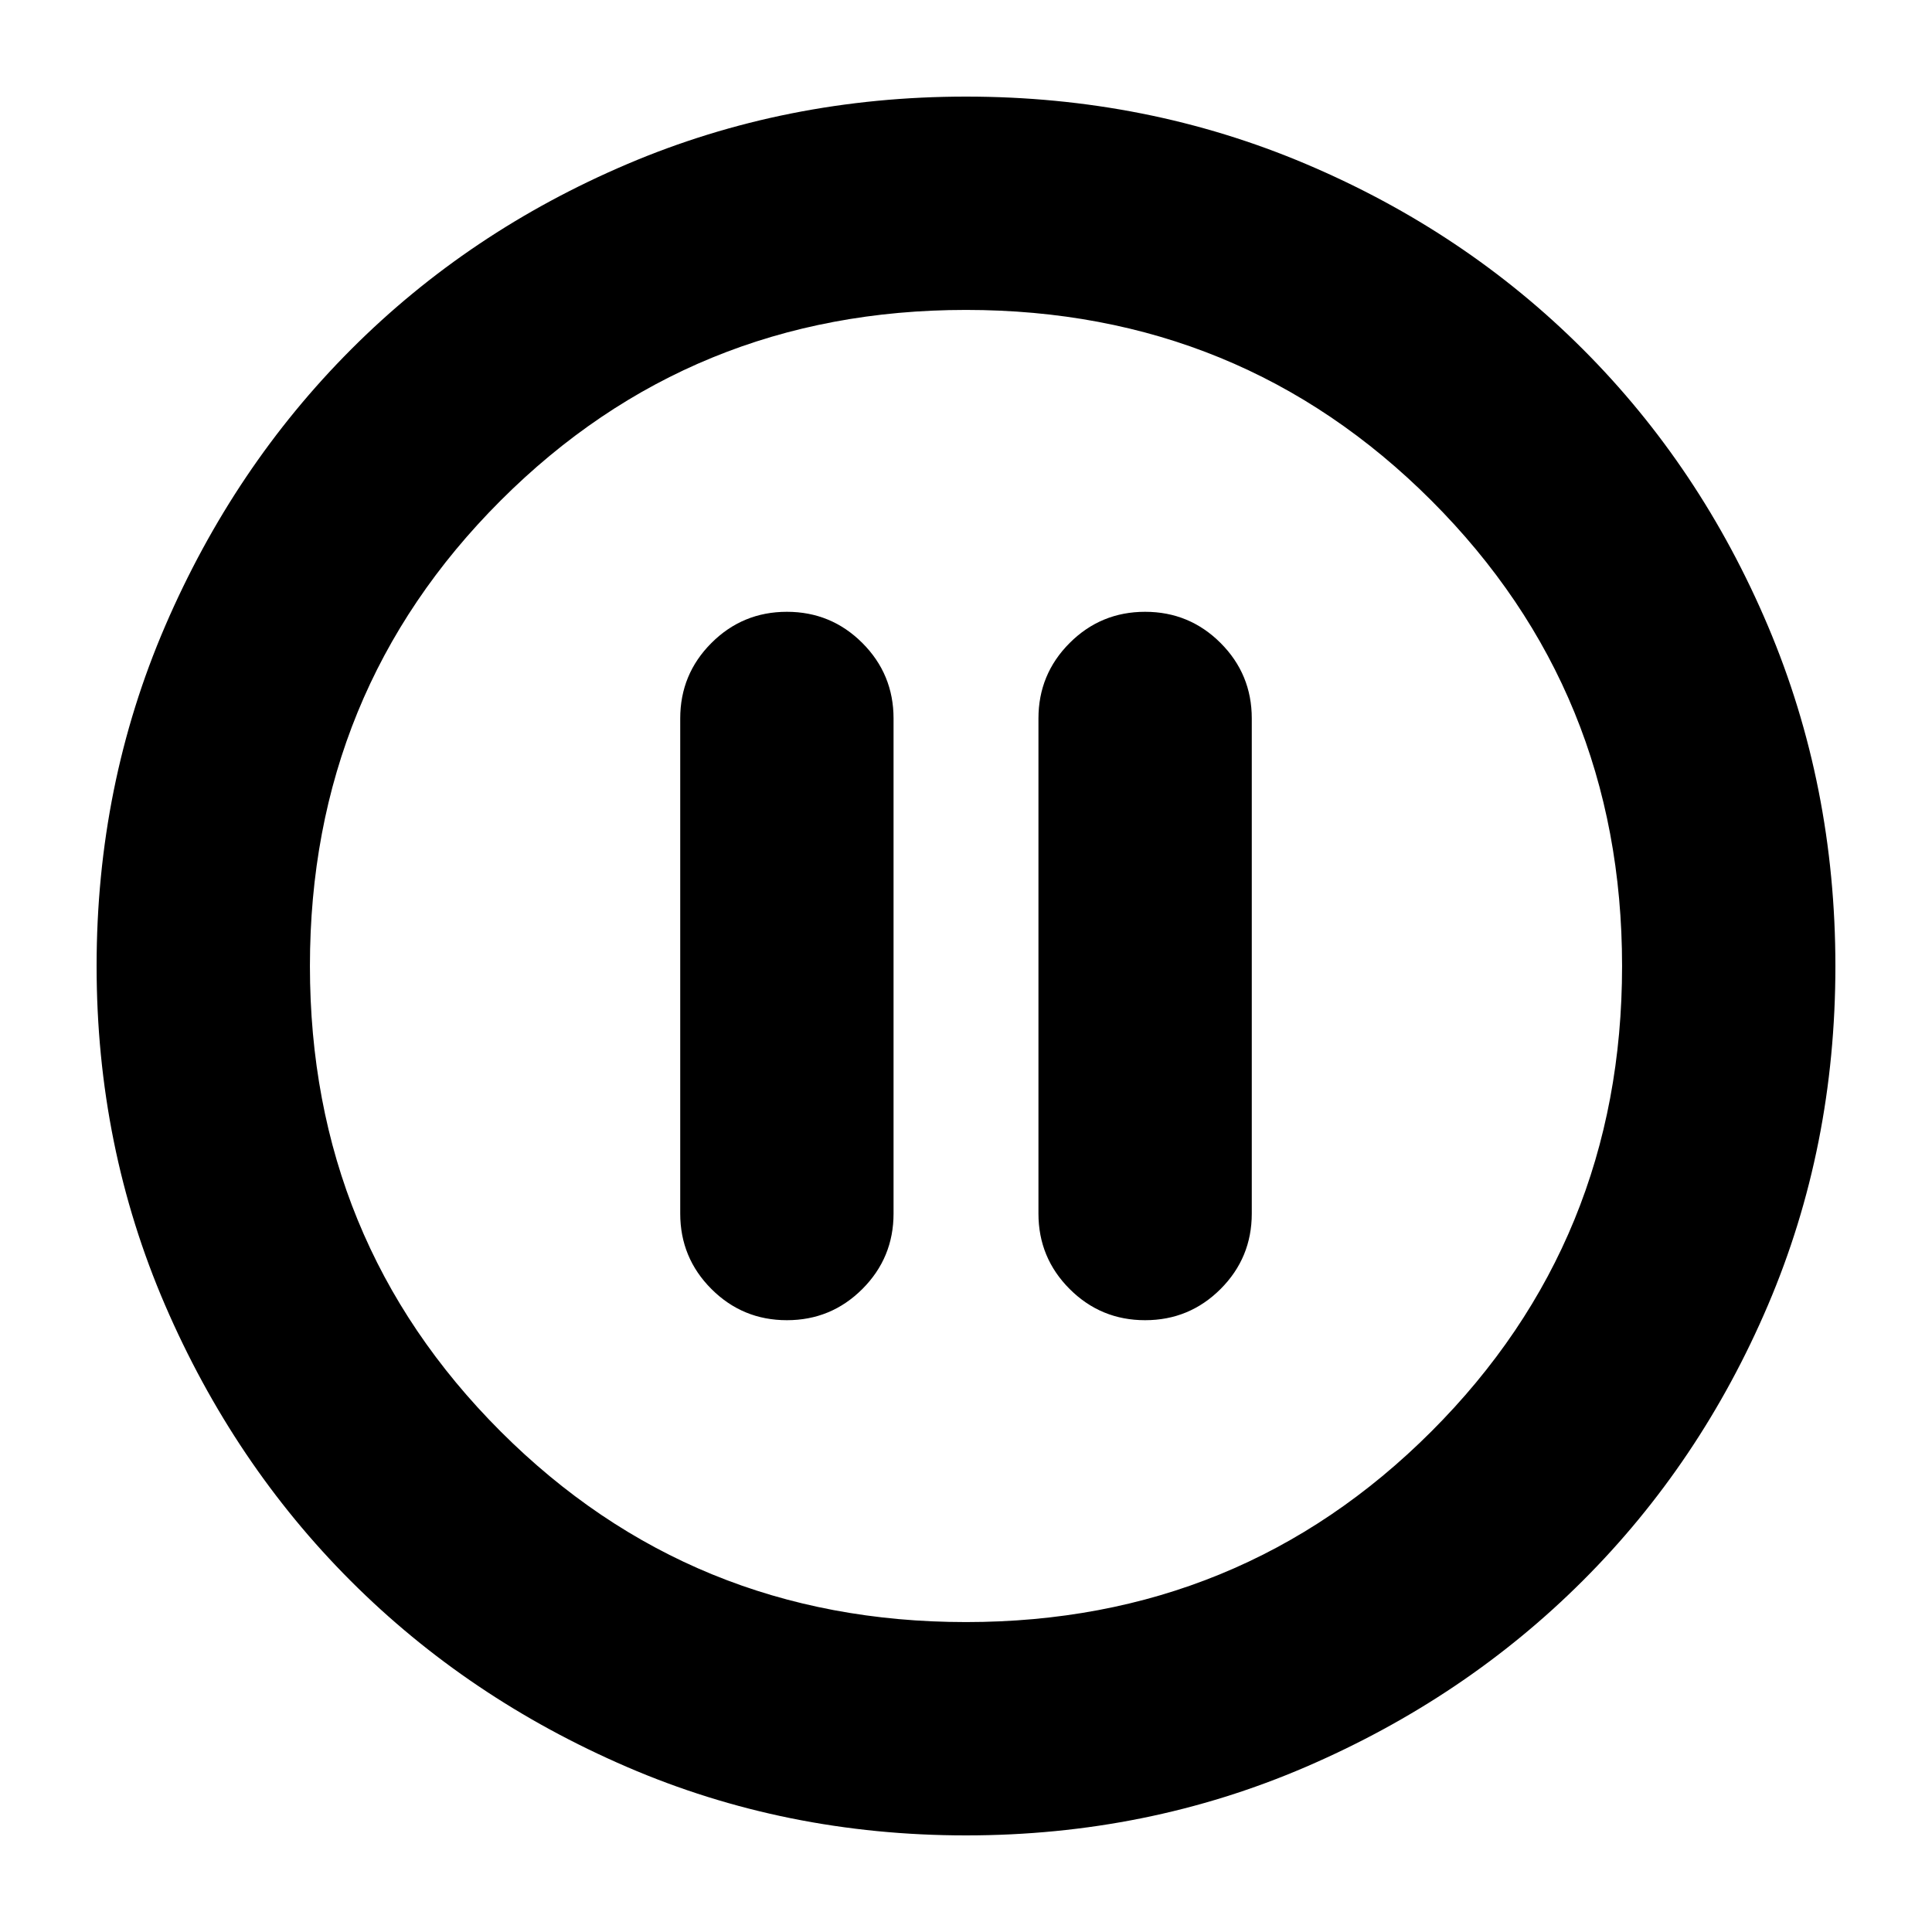 <svg xmlns="http://www.w3.org/2000/svg" height="24" viewBox="0 -960 960 960" width="24"><path d="M391-304q22 0 37.5-15.5T444-357v-246q0-22-15.5-37.5T391-656q-22 0-37.5 15.5T338-603v246q0 22 15.5 37.5T391-304Zm178 0q22 0 37.5-15.5T622-357v-246q0-22-15.5-37.5T569-656q-22 0-37.5 15.5T516-603v246q0 22 15.5 37.5T569-304ZM480-48q-89.64 0-168.48-34.02-78.84-34.02-137.16-92.34-58.32-58.32-92.34-137.16T48-480q0-89.9 34.08-168.96 34.08-79.07 92.5-137.55Q233-845 311.74-878.5 390.48-912 480-912q89.89 0 168.94 33.5Q728-845 786.5-786.5t92 137.58q33.5 79.09 33.5 169 0 89.92-33.5 168.42Q845-233 786.51-174.58q-58.48 58.42-137.55 92.5Q569.9-48 480-48Zm0-106q136.51 0 231.26-94.74Q806-343.49 806-480t-94.74-231.26Q616.51-806 480-806t-231.26 94.74Q154-616.51 154-480t94.74 231.26Q343.49-154 480-154Zm0-326Z"/></svg>